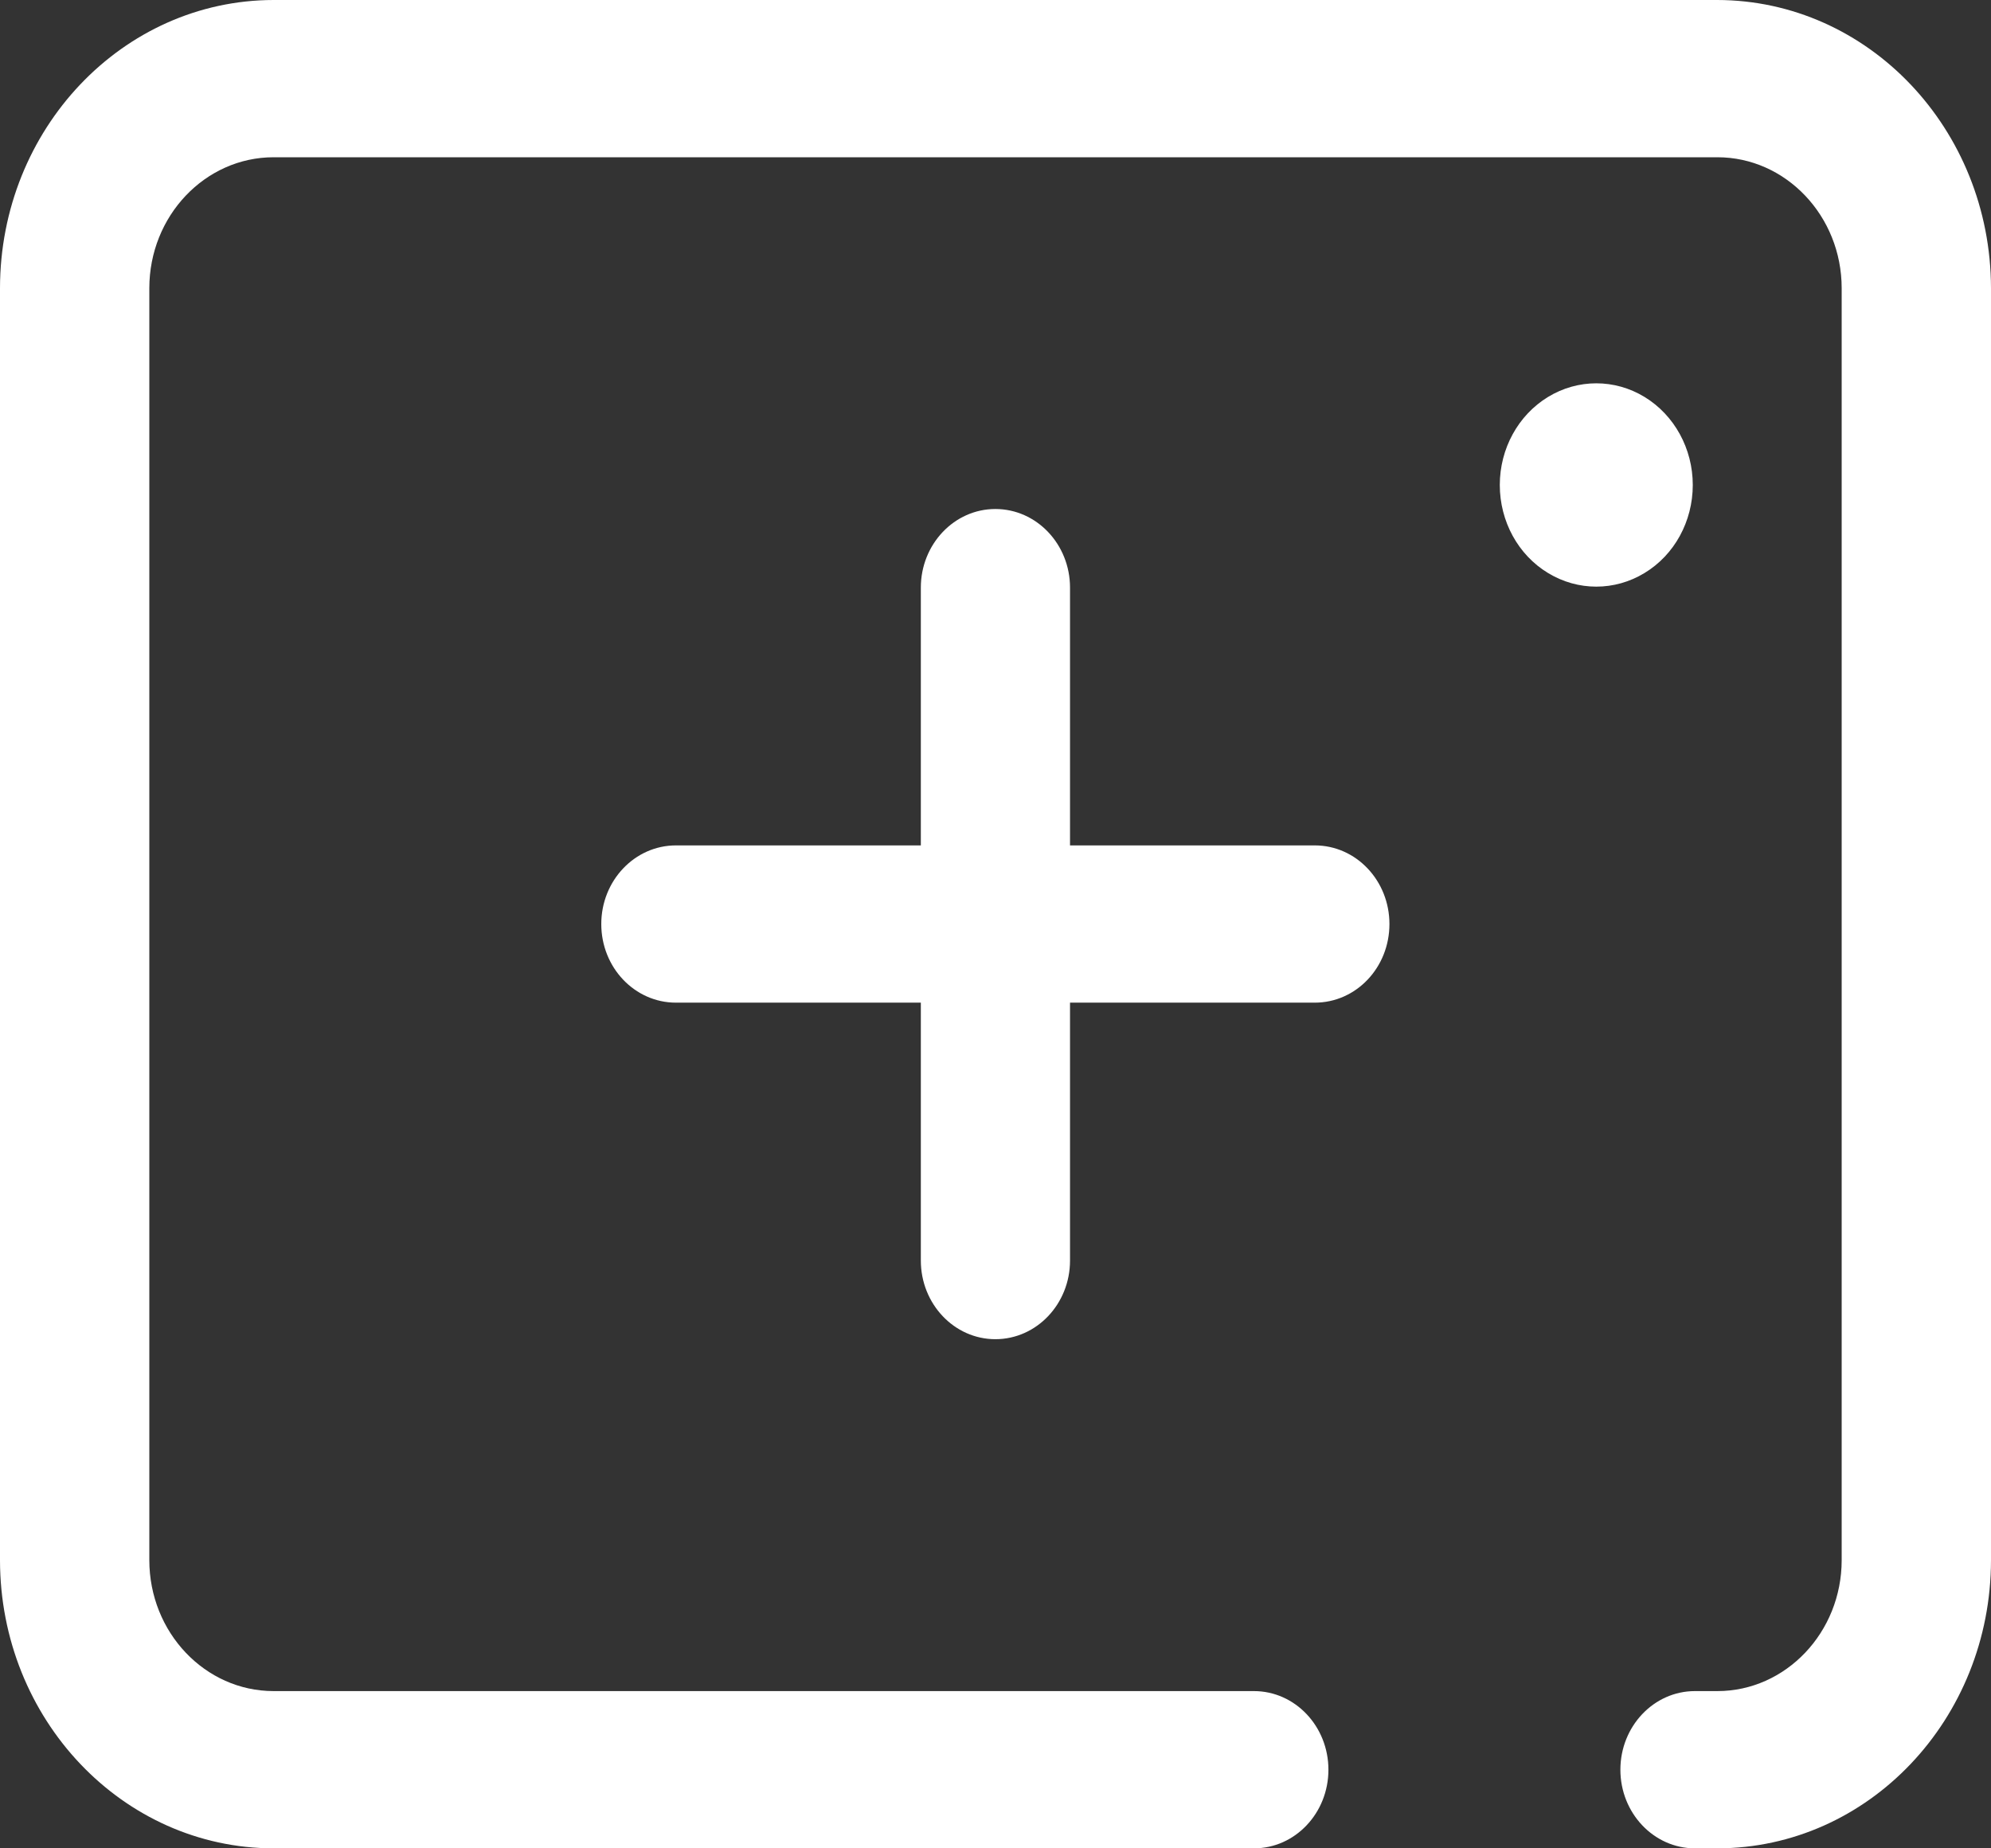 <svg 
 xmlns="http://www.w3.org/2000/svg"
 xmlns:xlink="http://www.w3.org/1999/xlink"
 width="14px" height="13px">
<rect width="100%" height="100%" fill="#333333" stroke="none"/>
<path fill-rule="evenodd"  fill="rgb(255, 255, 255)"
 d="M12.076,13.000 L11.918,13.000 C11.629,13.000 11.394,12.752 11.394,12.447 C11.394,12.142 11.629,11.894 11.918,11.894 L12.076,11.894 C12.557,11.894 12.950,11.481 12.950,10.973 L12.950,2.027 C12.950,1.519 12.557,1.106 12.076,1.106 L1.924,1.106 C1.442,1.106 1.050,1.519 1.050,2.027 L1.050,10.973 C1.050,11.481 1.442,11.894 1.924,11.894 L8.817,11.894 C9.107,11.894 9.341,12.142 9.341,12.447 C9.341,12.752 9.107,13.000 8.817,13.000 L1.924,13.000 C0.862,12.999 0.001,12.092 -0.000,10.973 L-0.000,2.027 C0.001,0.908 0.862,0.001 1.924,-0.000 L12.074,-0.000 C13.137,0.001 13.998,0.908 14.000,2.027 L14.000,10.973 C13.999,12.092 13.138,12.999 12.076,13.000 ZM7.524,7.052 L7.524,8.866 C7.524,9.171 7.289,9.419 6.999,9.419 C6.710,9.419 6.475,9.171 6.475,8.866 L6.475,7.052 L4.753,7.052 C4.463,7.052 4.228,6.805 4.228,6.499 C4.228,6.194 4.463,5.946 4.753,5.946 L6.475,5.946 L6.475,4.133 C6.475,3.828 6.710,3.580 6.999,3.580 C7.289,3.580 7.524,3.828 7.524,4.133 L7.524,5.946 L9.245,5.946 C9.536,5.946 9.770,6.194 9.770,6.499 C9.770,6.805 9.536,7.052 9.245,7.052 L7.524,7.052 ZM11.564,2.792 C11.774,2.920 11.903,3.156 11.903,3.411 C11.903,3.667 11.774,3.903 11.564,4.030 C11.354,4.158 11.095,4.158 10.885,4.030 C10.675,3.903 10.546,3.667 10.546,3.411 C10.546,3.156 10.675,2.920 10.885,2.792 C11.095,2.664 11.354,2.664 11.564,2.792 Z"/>
</svg>
